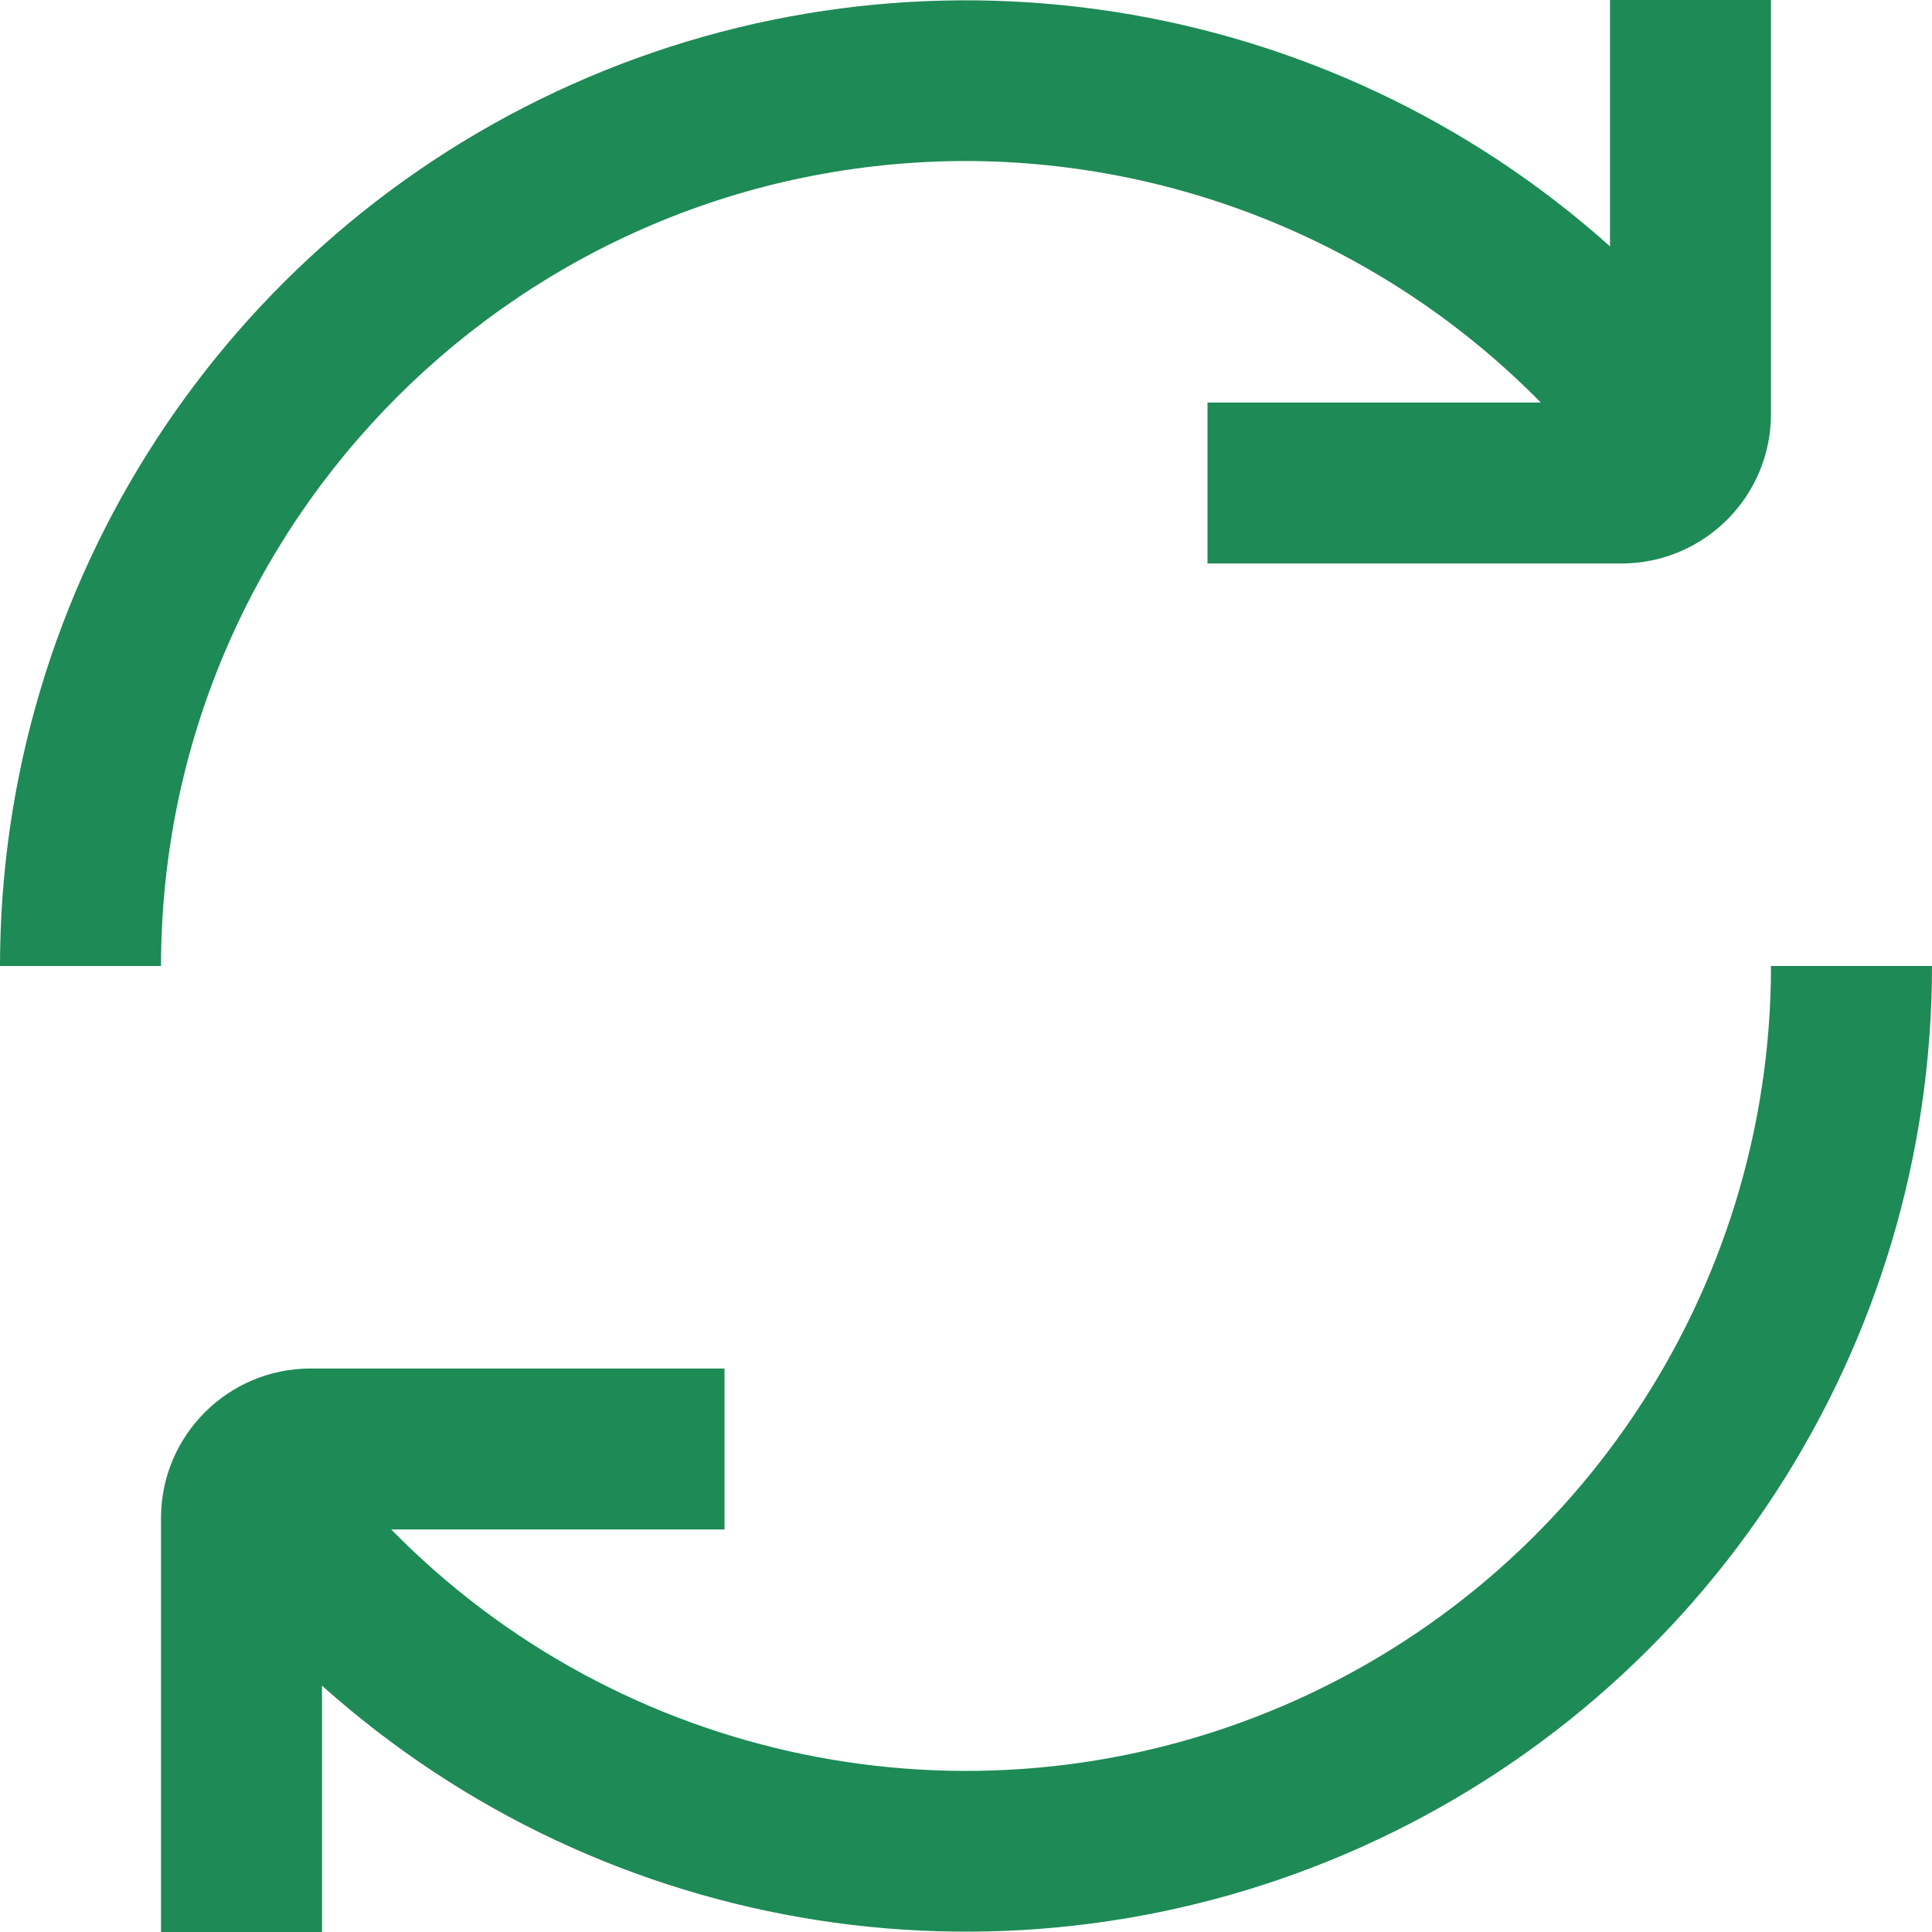 <?xml version="1.0" encoding="UTF-8"?>
<!-- Generated by Pixelmator Pro 3.4.3 -->
<svg width="512" height="512" viewBox="0 0 512 512" xmlns="http://www.w3.org/2000/svg">
    <path id="path1" fill="#1e8a56" stroke="none" d="M 256 42.667 C 313.288 42.775 368.146 65.825 408.32 106.667 L 320 106.667 L 320 149.333 L 429.717 149.333 C 451.587 149.31 469.31 131.587 469.333 109.717 L 469.333 0 L 426.667 0 L 426.667 65.28 C 351.432 -2.012 243.68 -18.814 151.53 22.378 C 59.38 63.569 0.036 155.063 0 256 L 42.667 256 C 42.796 138.233 138.233 42.796 256 42.667 Z"/>
    <path id="path2" fill="#1e8a56" stroke="none" d="M 469.333 256 C 469.321 342.66 416.886 420.702 336.658 453.467 C 256.431 486.232 164.355 467.209 103.68 405.333 L 192 405.333 L 192 362.667 L 82.283 362.667 C 60.413 362.69 42.69 380.413 42.667 402.283 L 42.667 512 L 85.333 512 L 85.333 446.72 C 160.568 514.012 268.32 530.814 360.47 489.622 C 452.62 448.431 511.964 356.937 512 256 Z"/>
</svg>
